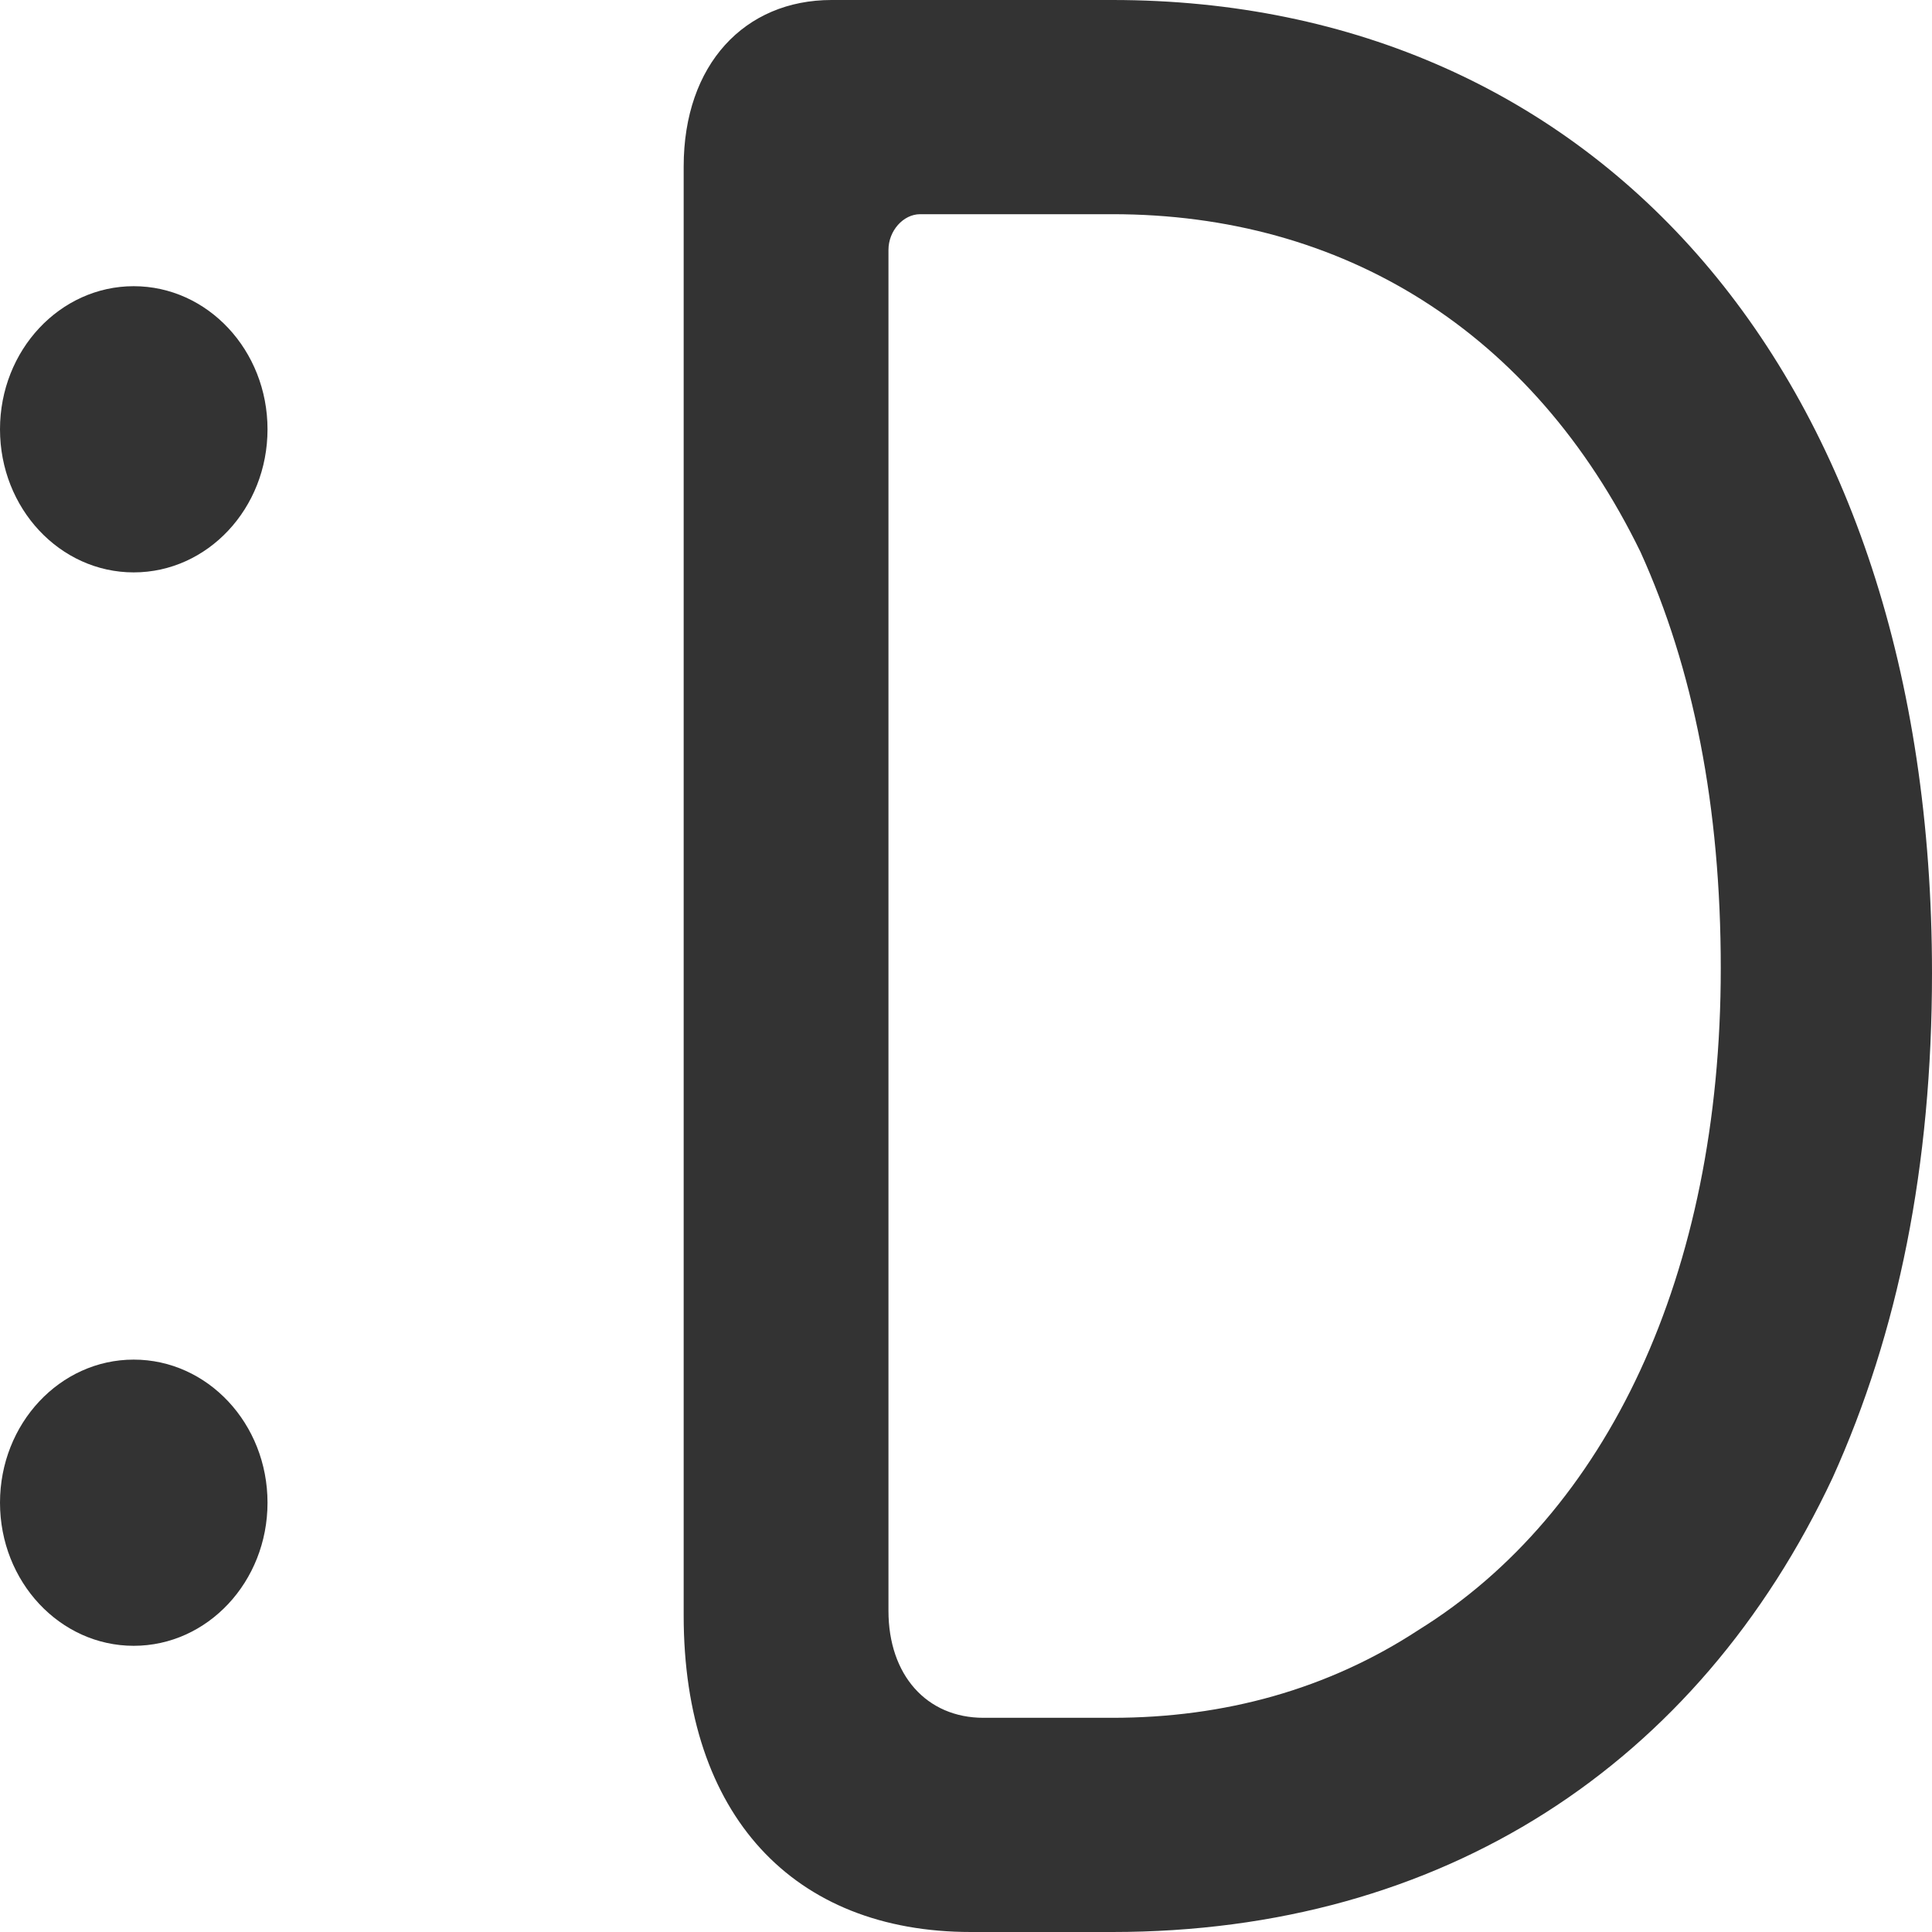 <svg width="15" height="15" viewBox="0 0 15 15" fill="none" xmlns="http://www.w3.org/2000/svg">
<path d="M7.538 15C6.16 15 5.308 14.095 5.308 12.543V1.293C5.308 0.499 5.783 0 6.456 0H8.637C12.392 0 15 2.9 15 7.555C15 9.052 14.738 10.345 14.229 11.472C13.18 13.707 11.195 15 8.637 15H7.538ZM6.898 12.506C6.898 13.005 7.194 13.337 7.636 13.337H8.637C9.506 13.337 10.31 13.116 11.015 12.654C12.474 11.749 13.36 9.901 13.36 7.518C13.36 6.262 13.147 5.191 12.737 4.286C11.9 2.568 10.424 1.663 8.637 1.663H7.144C7.013 1.663 6.898 1.792 6.898 1.94V12.506Z" fill="#333333"/>
<path d="M2.077 3.333C2.077 3.947 1.612 4.444 1.038 4.444C0.465 4.444 0 3.947 0 3.333C0 2.72 0.465 2.222 1.038 2.222C1.612 2.222 2.077 2.72 2.077 3.333Z" fill="#333333"/>
<path d="M2.077 11.667C2.077 12.28 1.612 12.778 1.038 12.778C0.465 12.778 0 12.28 0 11.667C0 11.053 0.465 10.556 1.038 10.556C1.612 10.556 2.077 11.053 2.077 11.667Z" fill="#333333"/>
</svg>
